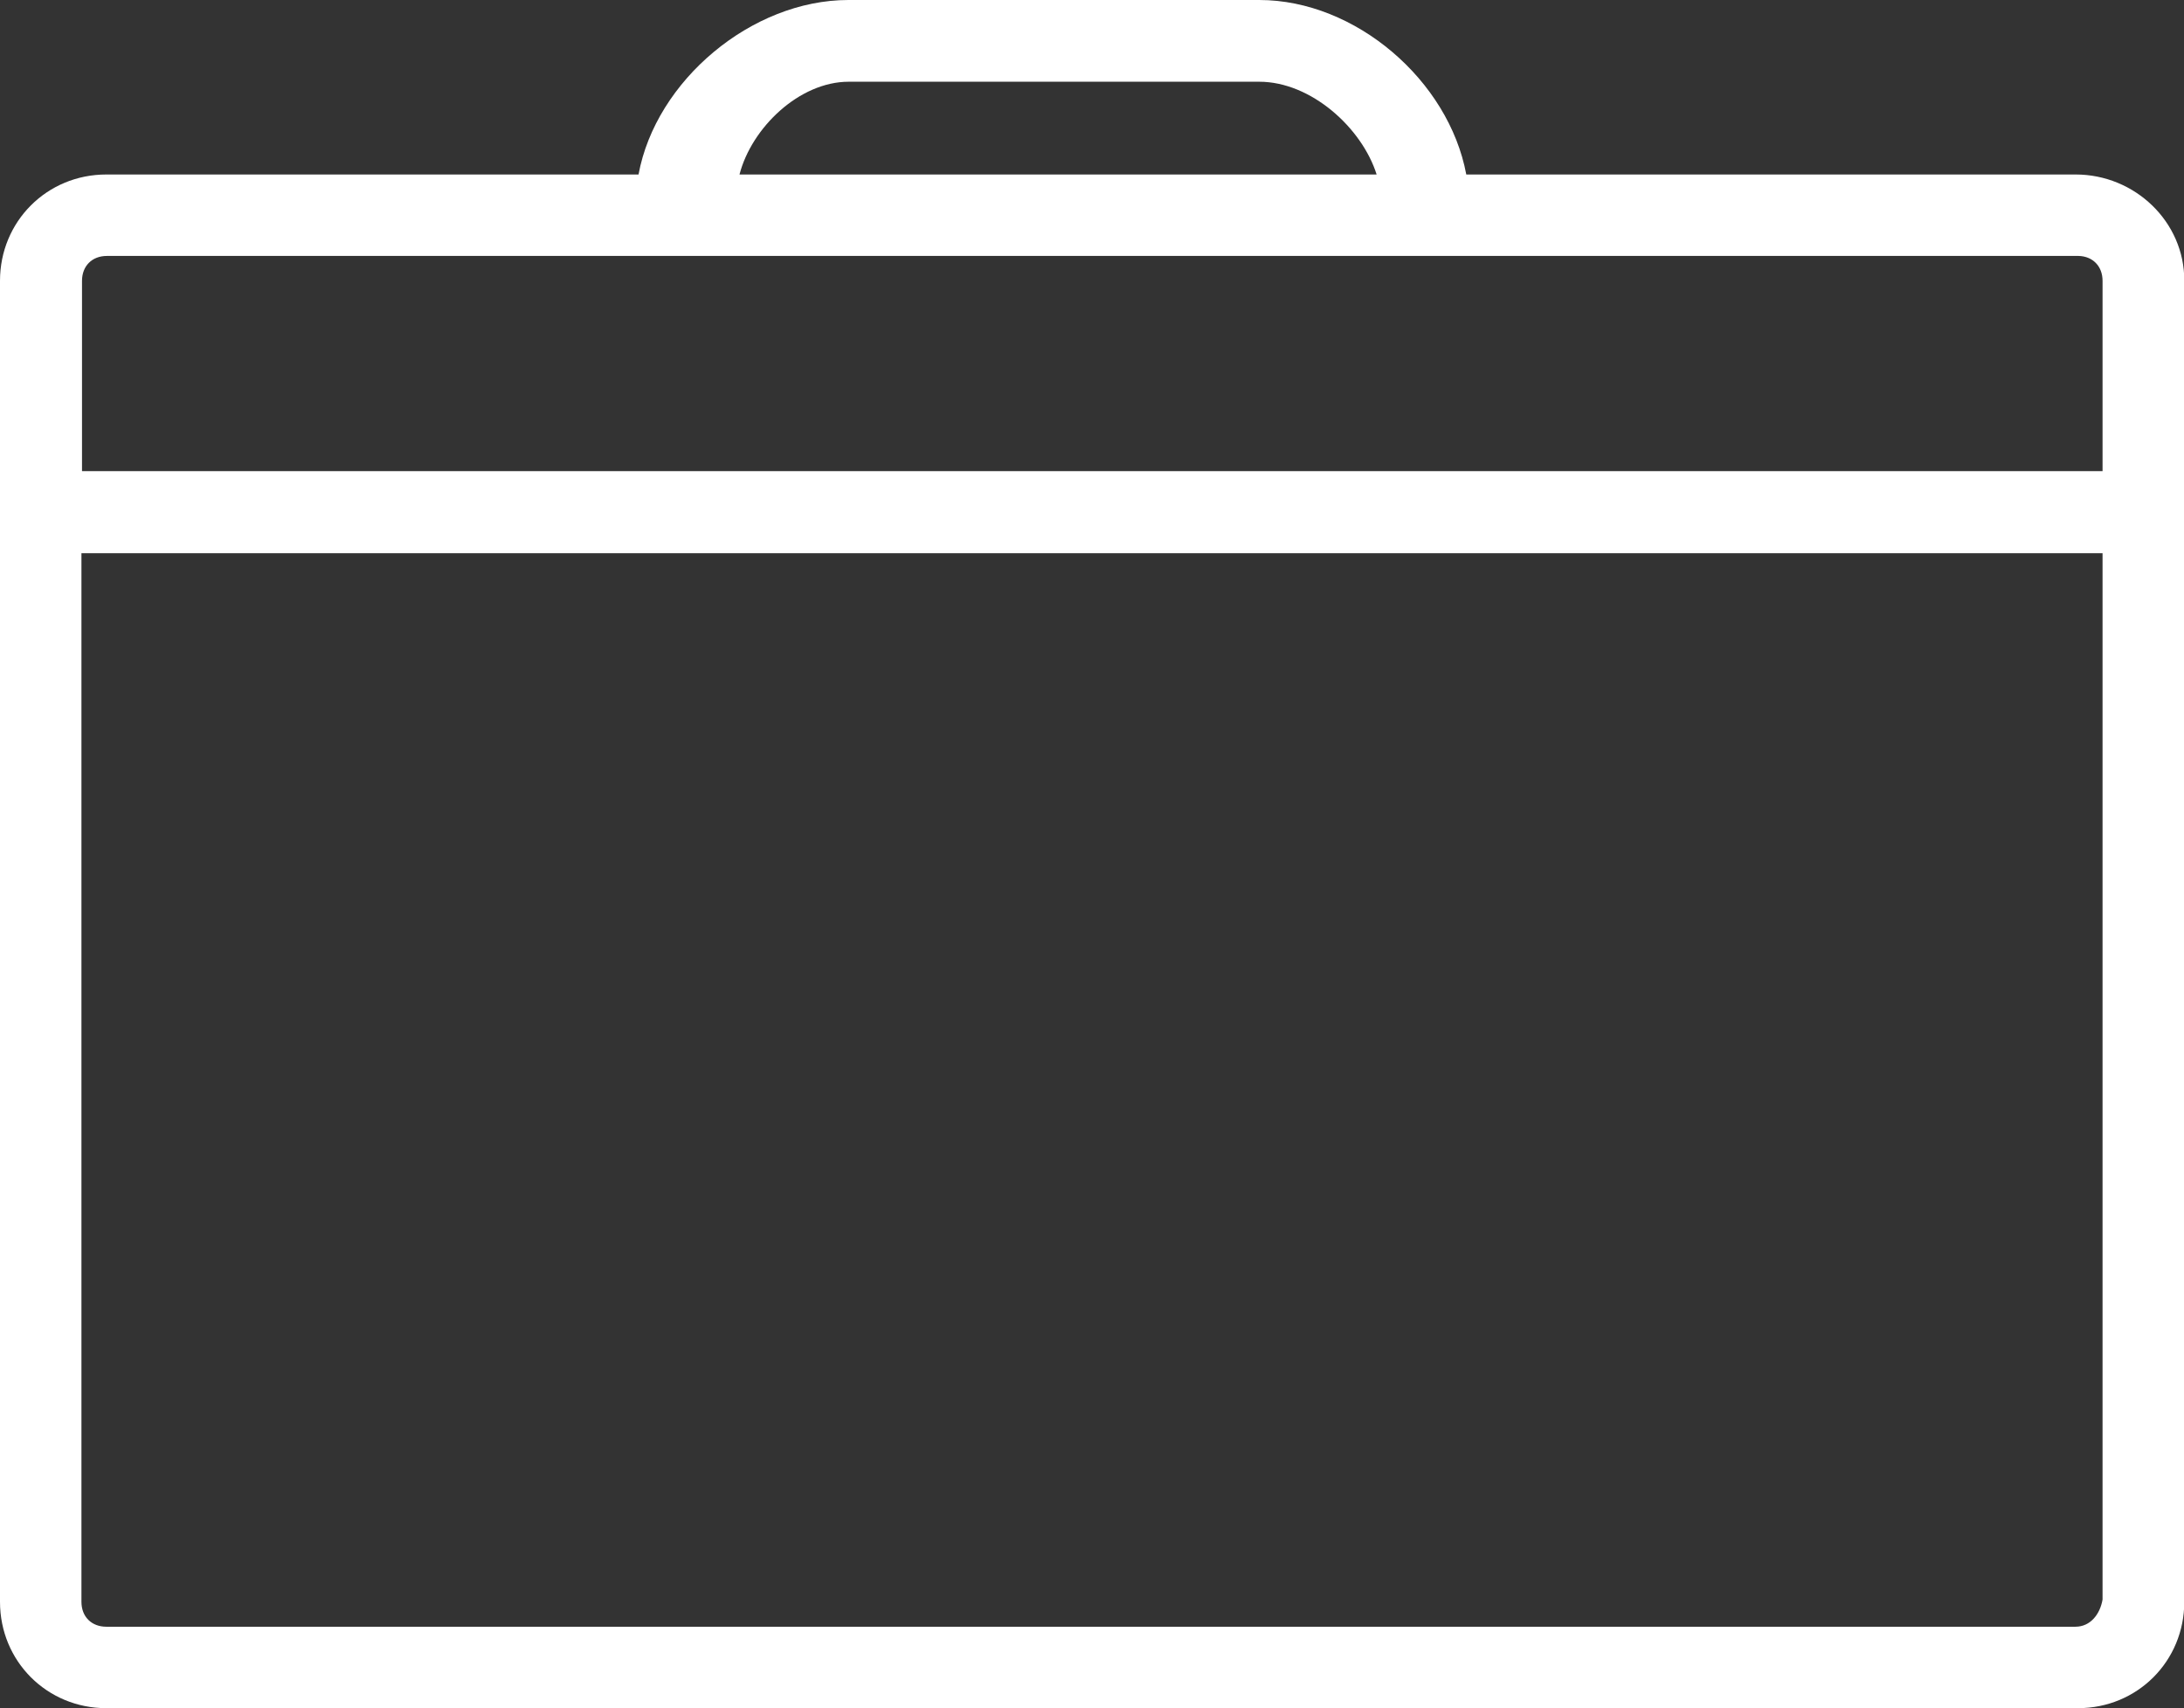<?xml version="1.0" encoding="utf-8"?>
<!-- Generator: Adobe Illustrator 18.1.1, SVG Export Plug-In . SVG Version: 6.00 Build 0)  -->
<!DOCTYPE svg PUBLIC "-//W3C//DTD SVG 1.1//EN" "http://www.w3.org/Graphics/SVG/1.1/DTD/svg11.dtd">
<svg version="1.1" id="Layer_1" xmlns="http://www.w3.org/2000/svg" xmlns:xlink="http://www.w3.org/1999/xlink" x="0px" y="0px"
	 viewBox="13.8 -13.4 772.3 604" enable-background="new 13.8 -13.4 772.3 604" xml:space="preserve">
<rect x="13.8" y="-13.4" width="772.3" height="604" fill="#333333" stroke="none"/>
<path fill="#FFFFFF" d="M747.8,48.3H532.3c-6.2-33.3-39.2-61.7-73.2-61.7H313.8c-34.2,0-68.1,28.5-74.2,61.7H51.4
	c-21,0-37.6,16.6-37.6,37.6V553c0,21,16.6,37.6,37.6,37.6h697.2c21,0,37.6-16.6,37.6-37.6V85.9C786.3,65,768.7,48.3,747.8,48.3
	L747.8,48.3z M275.3,48.3c4.3-16.6,21.2-32.8,38.6-32.8h145.2c18.3,0,36.3,16.3,41.5,32.8H275.3z M51.4,561.8
	c-5.2,0-8.8-3.5-8.8-8.8V182.2h714.7v370c-0.9,5.2-4.3,9.6-9.6,9.6H51.4L51.4,561.8z M757.3,85.9v67.3H42.8V85.9
	c0-5.2,3.5-8.8,8.8-8.8h697.2C753.8,77.2,757.3,80.7,757.3,85.9z"/>
</svg>
